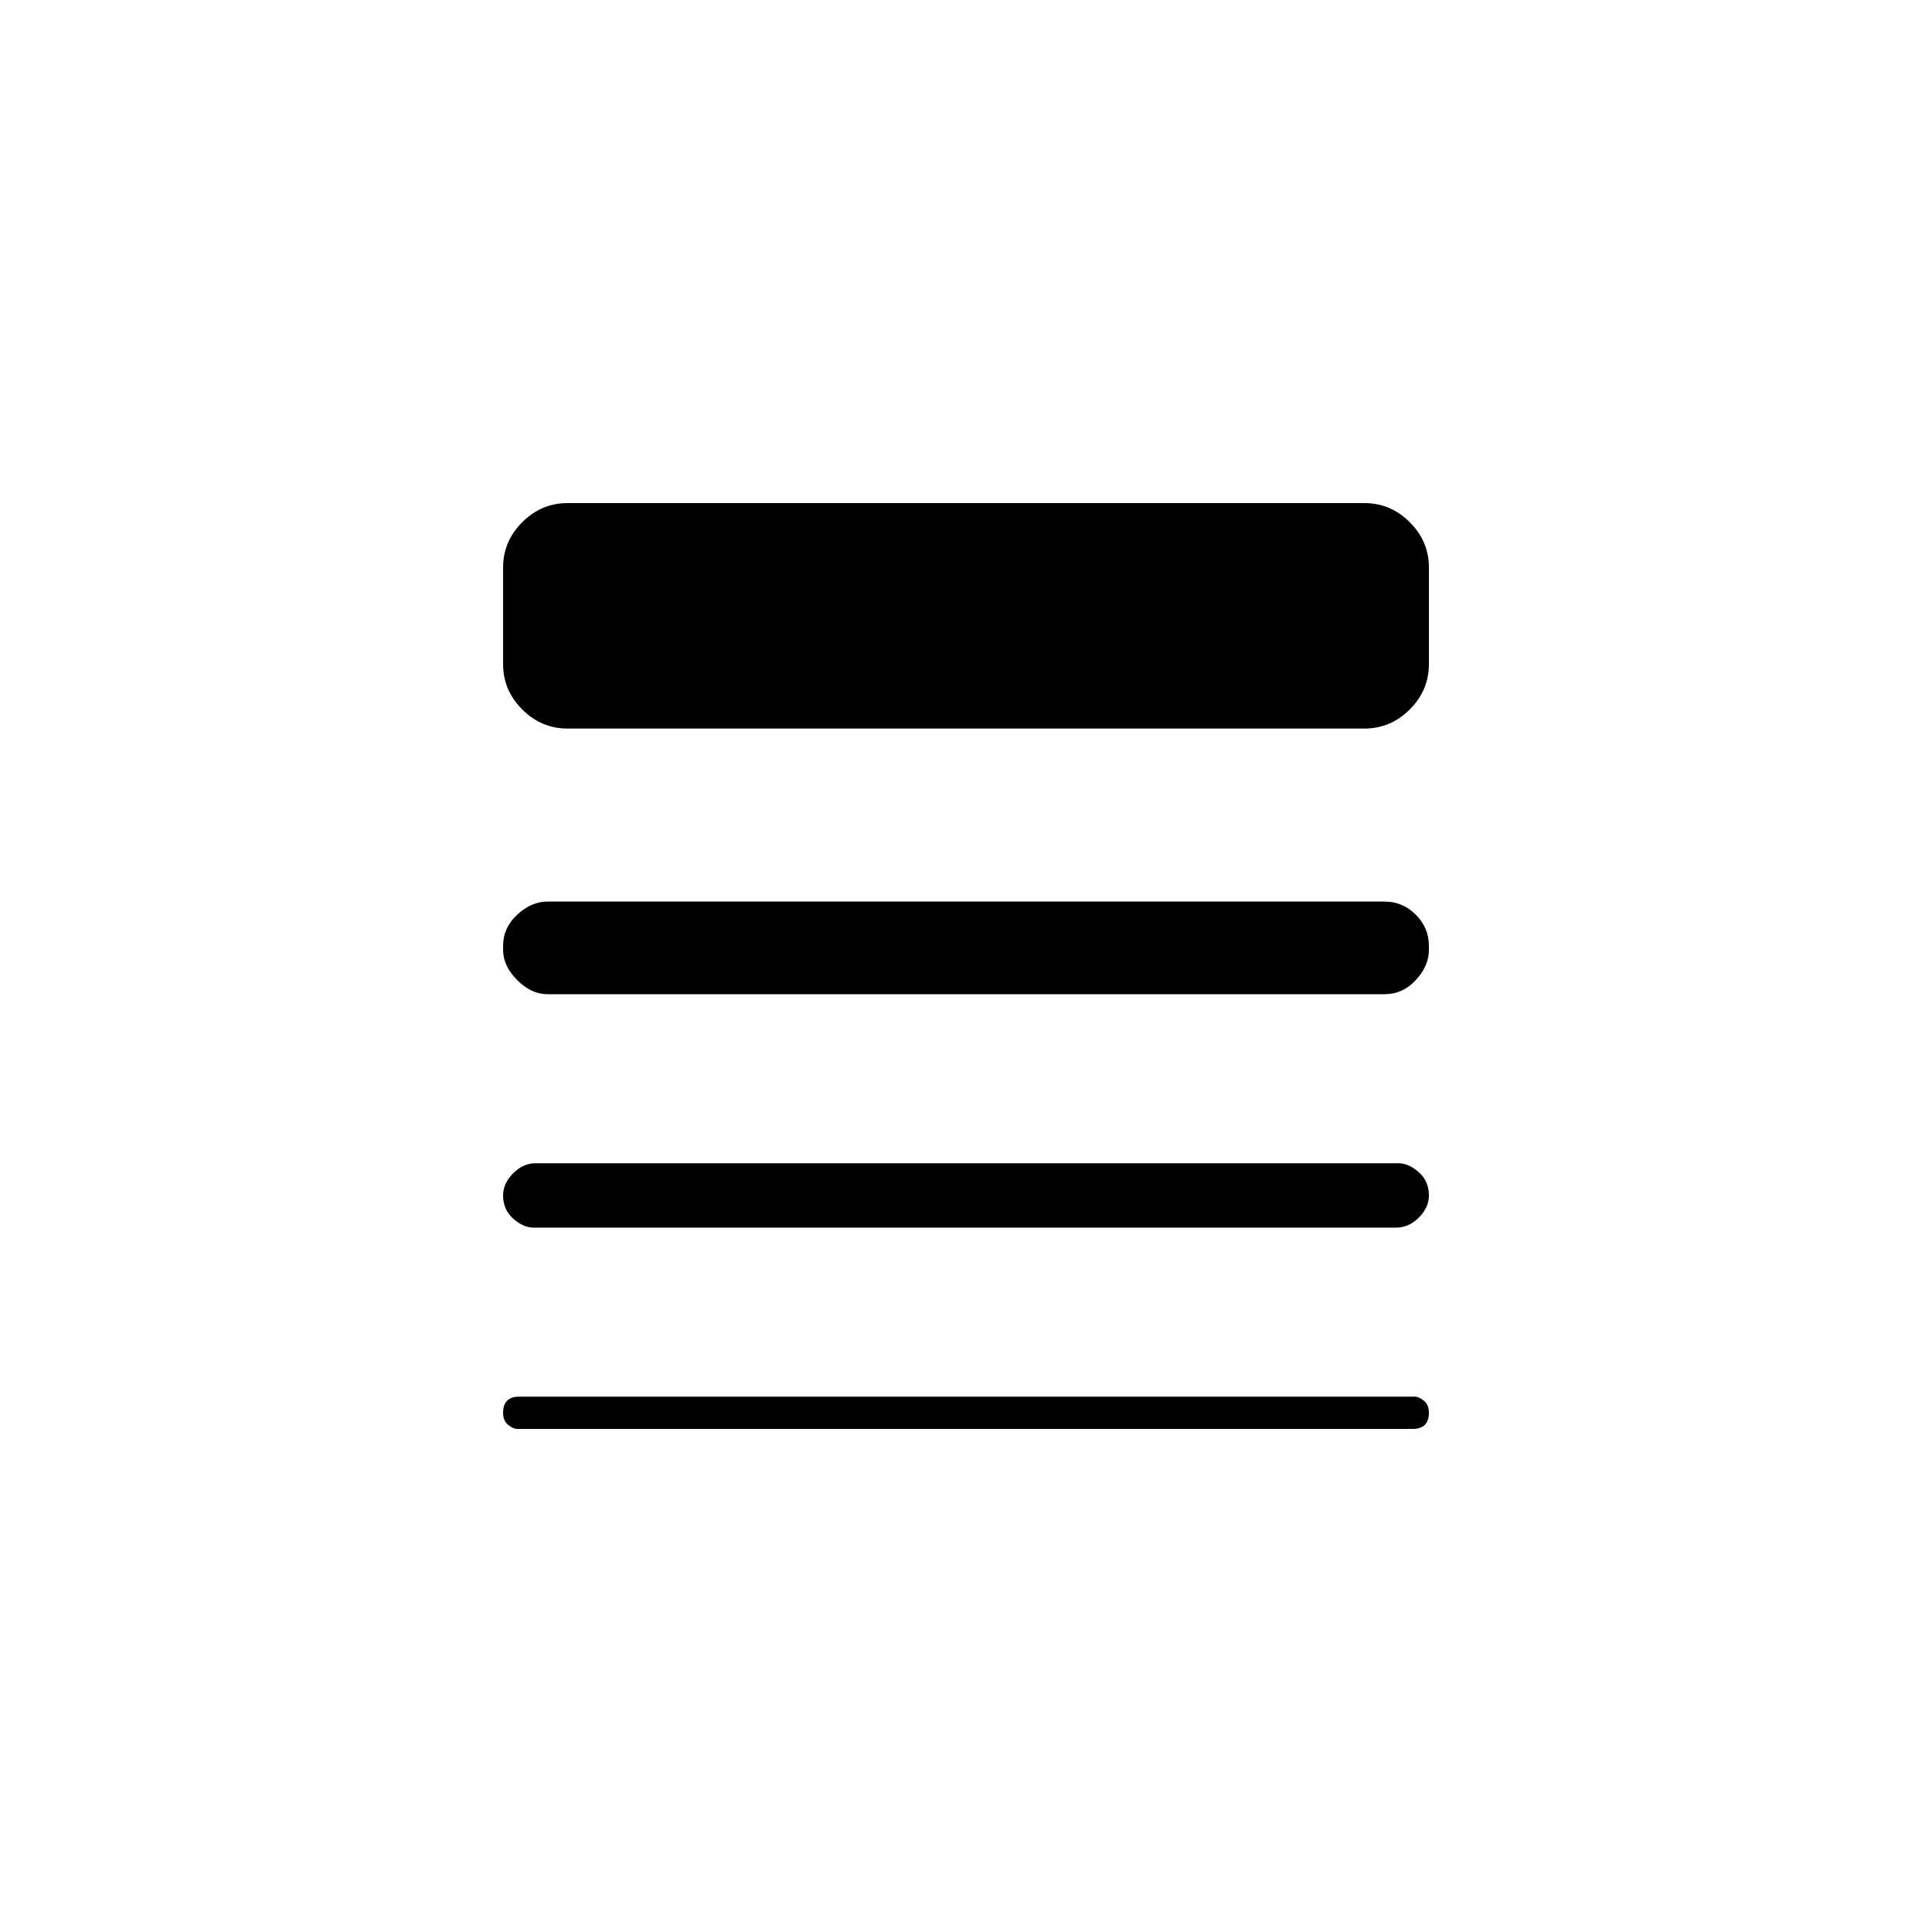 <svg xmlns="http://www.w3.org/2000/svg" height="20" width="20"><path d="M5.521 12.708Q5.417 12.708 5.312 12.615Q5.208 12.521 5.208 12.375Q5.208 12.25 5.312 12.146Q5.417 12.042 5.542 12.042H14.479Q14.583 12.042 14.688 12.135Q14.792 12.229 14.792 12.375Q14.792 12.5 14.688 12.604Q14.583 12.708 14.458 12.708ZM5.354 14.792Q5.312 14.792 5.26 14.75Q5.208 14.708 5.208 14.625Q5.208 14.542 5.25 14.5Q5.292 14.458 5.375 14.458H14.646Q14.688 14.458 14.74 14.5Q14.792 14.542 14.792 14.625Q14.792 14.708 14.75 14.75Q14.708 14.792 14.625 14.792ZM5.667 10.292Q5.5 10.292 5.354 10.146Q5.208 10 5.208 9.833V9.792Q5.208 9.604 5.354 9.469Q5.5 9.333 5.667 9.333H14.333Q14.521 9.333 14.656 9.469Q14.792 9.604 14.792 9.792V9.833Q14.792 10 14.656 10.146Q14.521 10.292 14.333 10.292ZM5.875 7.542Q5.604 7.542 5.406 7.344Q5.208 7.146 5.208 6.875V5.875Q5.208 5.604 5.406 5.406Q5.604 5.208 5.875 5.208H14.125Q14.396 5.208 14.594 5.406Q14.792 5.604 14.792 5.875V6.875Q14.792 7.146 14.594 7.344Q14.396 7.542 14.125 7.542Z"/></svg>